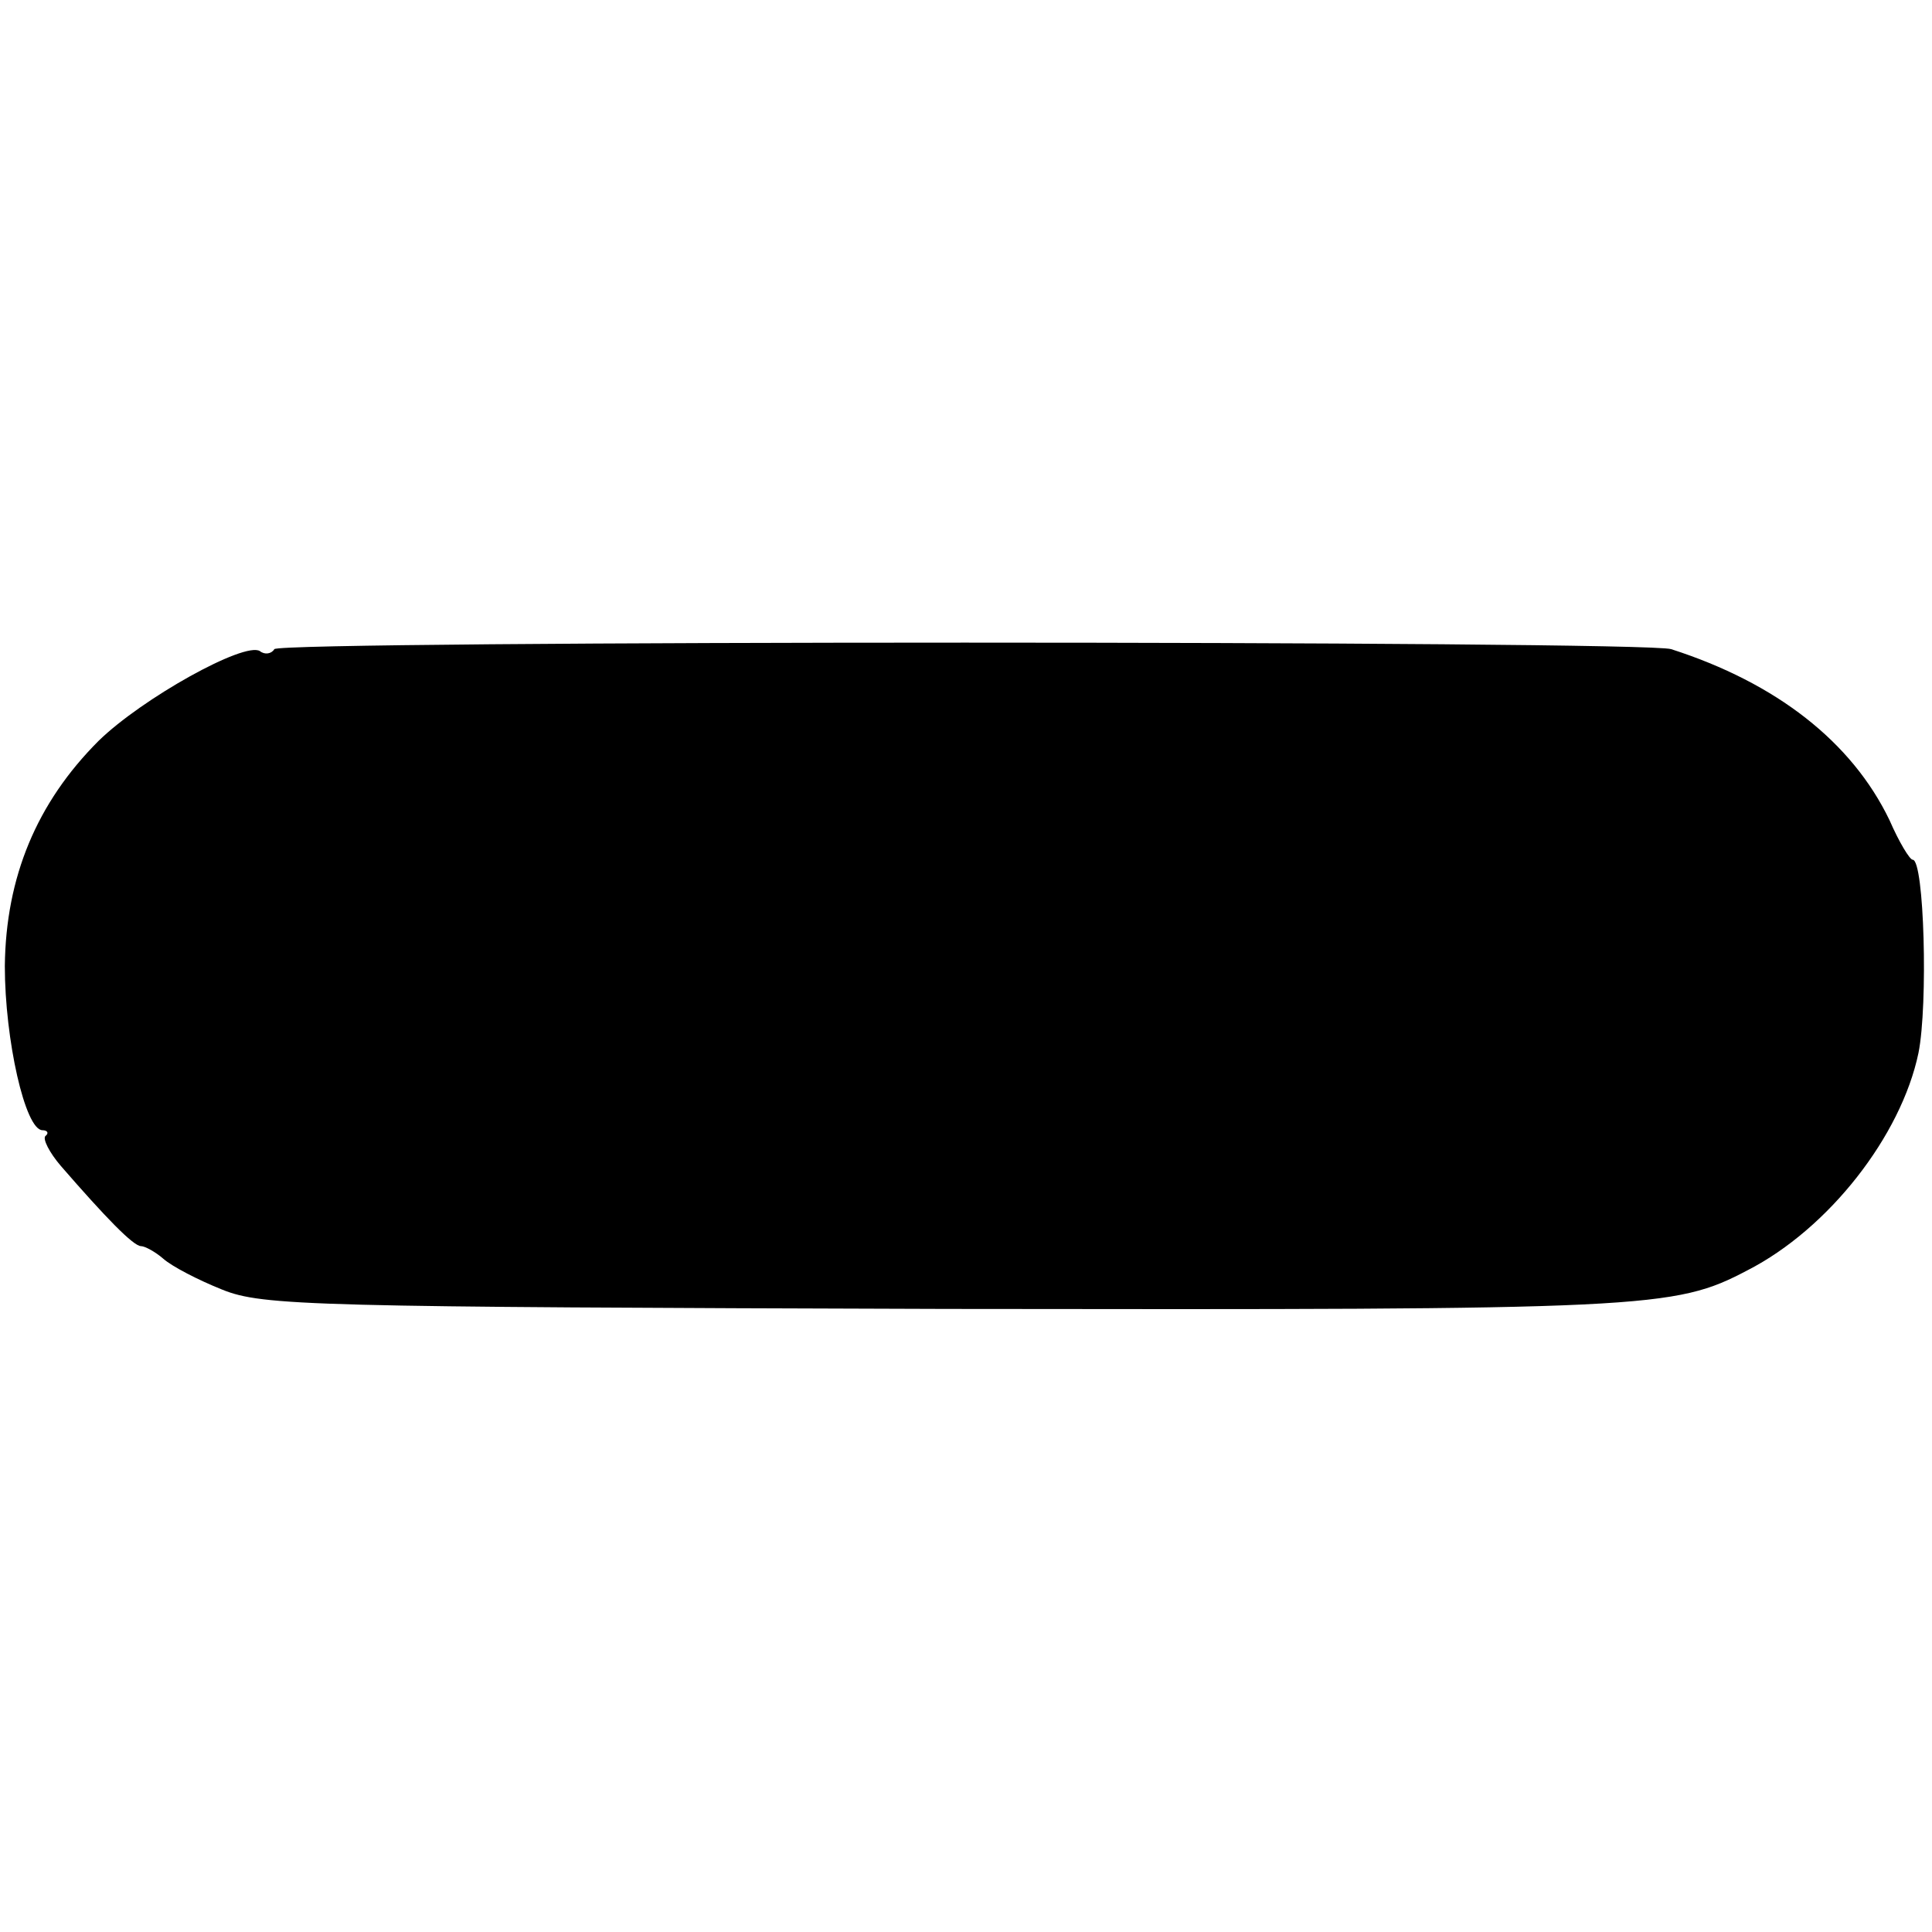 <?xml version="1.0" standalone="no"?>
<!DOCTYPE svg PUBLIC "-//W3C//DTD SVG 20010904//EN"
 "http://www.w3.org/TR/2001/REC-SVG-20010904/DTD/svg10.dtd">
<svg version="1.0" xmlns="http://www.w3.org/2000/svg"
 width="200pt" height="200pt" viewBox="0 0 200 200"
 preserveAspectRatio="xMidYMid meet">
<g transform="translate(0,200) scale(0.1,-0.1)"
fill="#000000" stroke="none">
<path d="M284 1328 c-3 -5 -10 -6 -15 -2 -16 10 -122 -49 -167 -93 -64 -64
-96 -141 -97 -233 0 -76 21 -170 39 -170 5 0 7 -3 3 -6 -3 -3 4 -17 16 -31 46
-53 75 -83 83 -83 4 0 15 -6 23 -13 9 -8 36 -22 61 -32 42 -17 93 -18 750 -20
727 -1 753 0 829 40 84 43 159 139 177 225 10 50 6 200 -6 200 -3 0 -14 18
-24 41 -39 81 -117 142 -226 177 -27 9 -1441 9 -1446 0z"/>
</g>
</svg>
